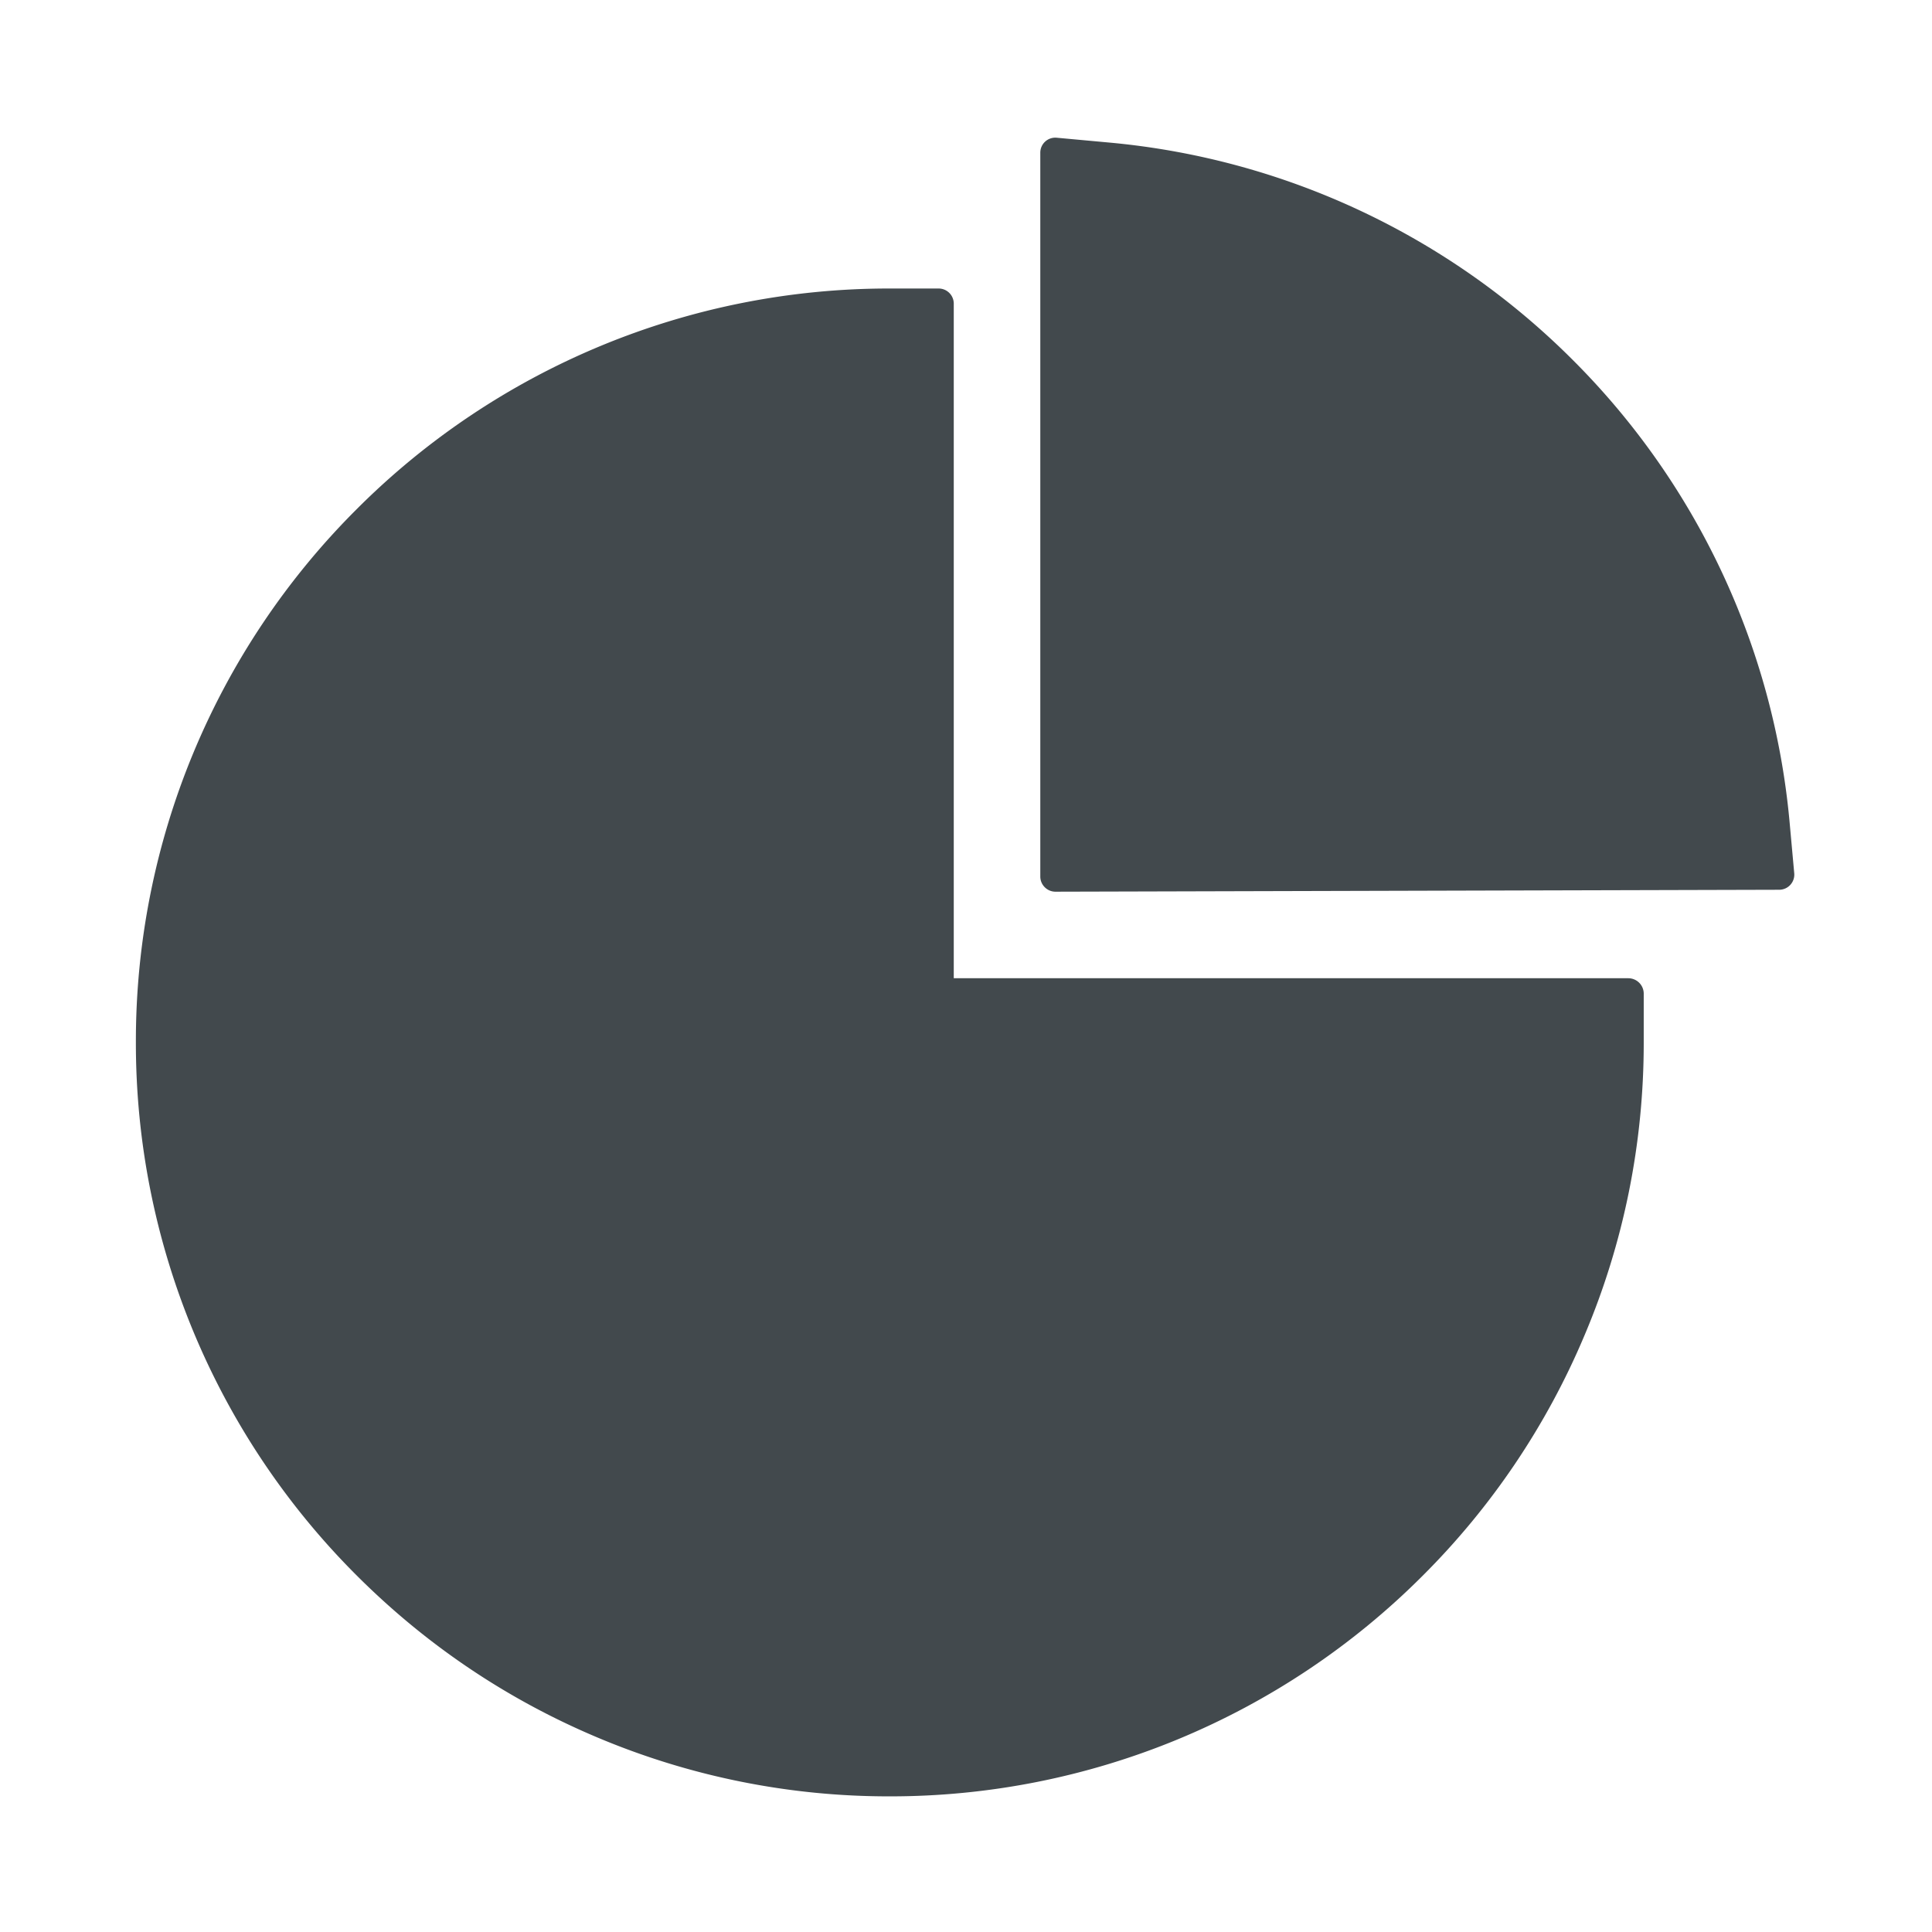 <svg width="24" height="24" fill="none" xmlns="http://www.w3.org/2000/svg">
    <path d="M20.229 12.152h-8.381v-8.38a.188.188 0 0 0-.188-.188h-.61a9.342 9.342 0 0 0-6.62 2.742 9.328 9.328 0 0 0-2.742 6.623A9.341 9.341 0 0 0 4.43 19.57c.86.86 1.86 1.535 2.976 2.007 1.154.489 2.394.74 3.647.738a9.342 9.342 0 0 0 6.621-2.742 9.316 9.316 0 0 0 2.006-2.977c.49-1.153.74-2.394.739-3.647v-.61a.192.192 0 0 0-.19-.187Zm2.06-1.3-.06-.661a9.303 9.303 0 0 0-2.698-5.726 9.34 9.34 0 0 0-5.74-2.693l-.664-.061a.186.186 0 0 0-.204.185v8.993c0 .103.085.188.188.188l8.99-.024a.188.188 0 0 0 .188-.201Z" fill="#42494D"/>
</svg>
